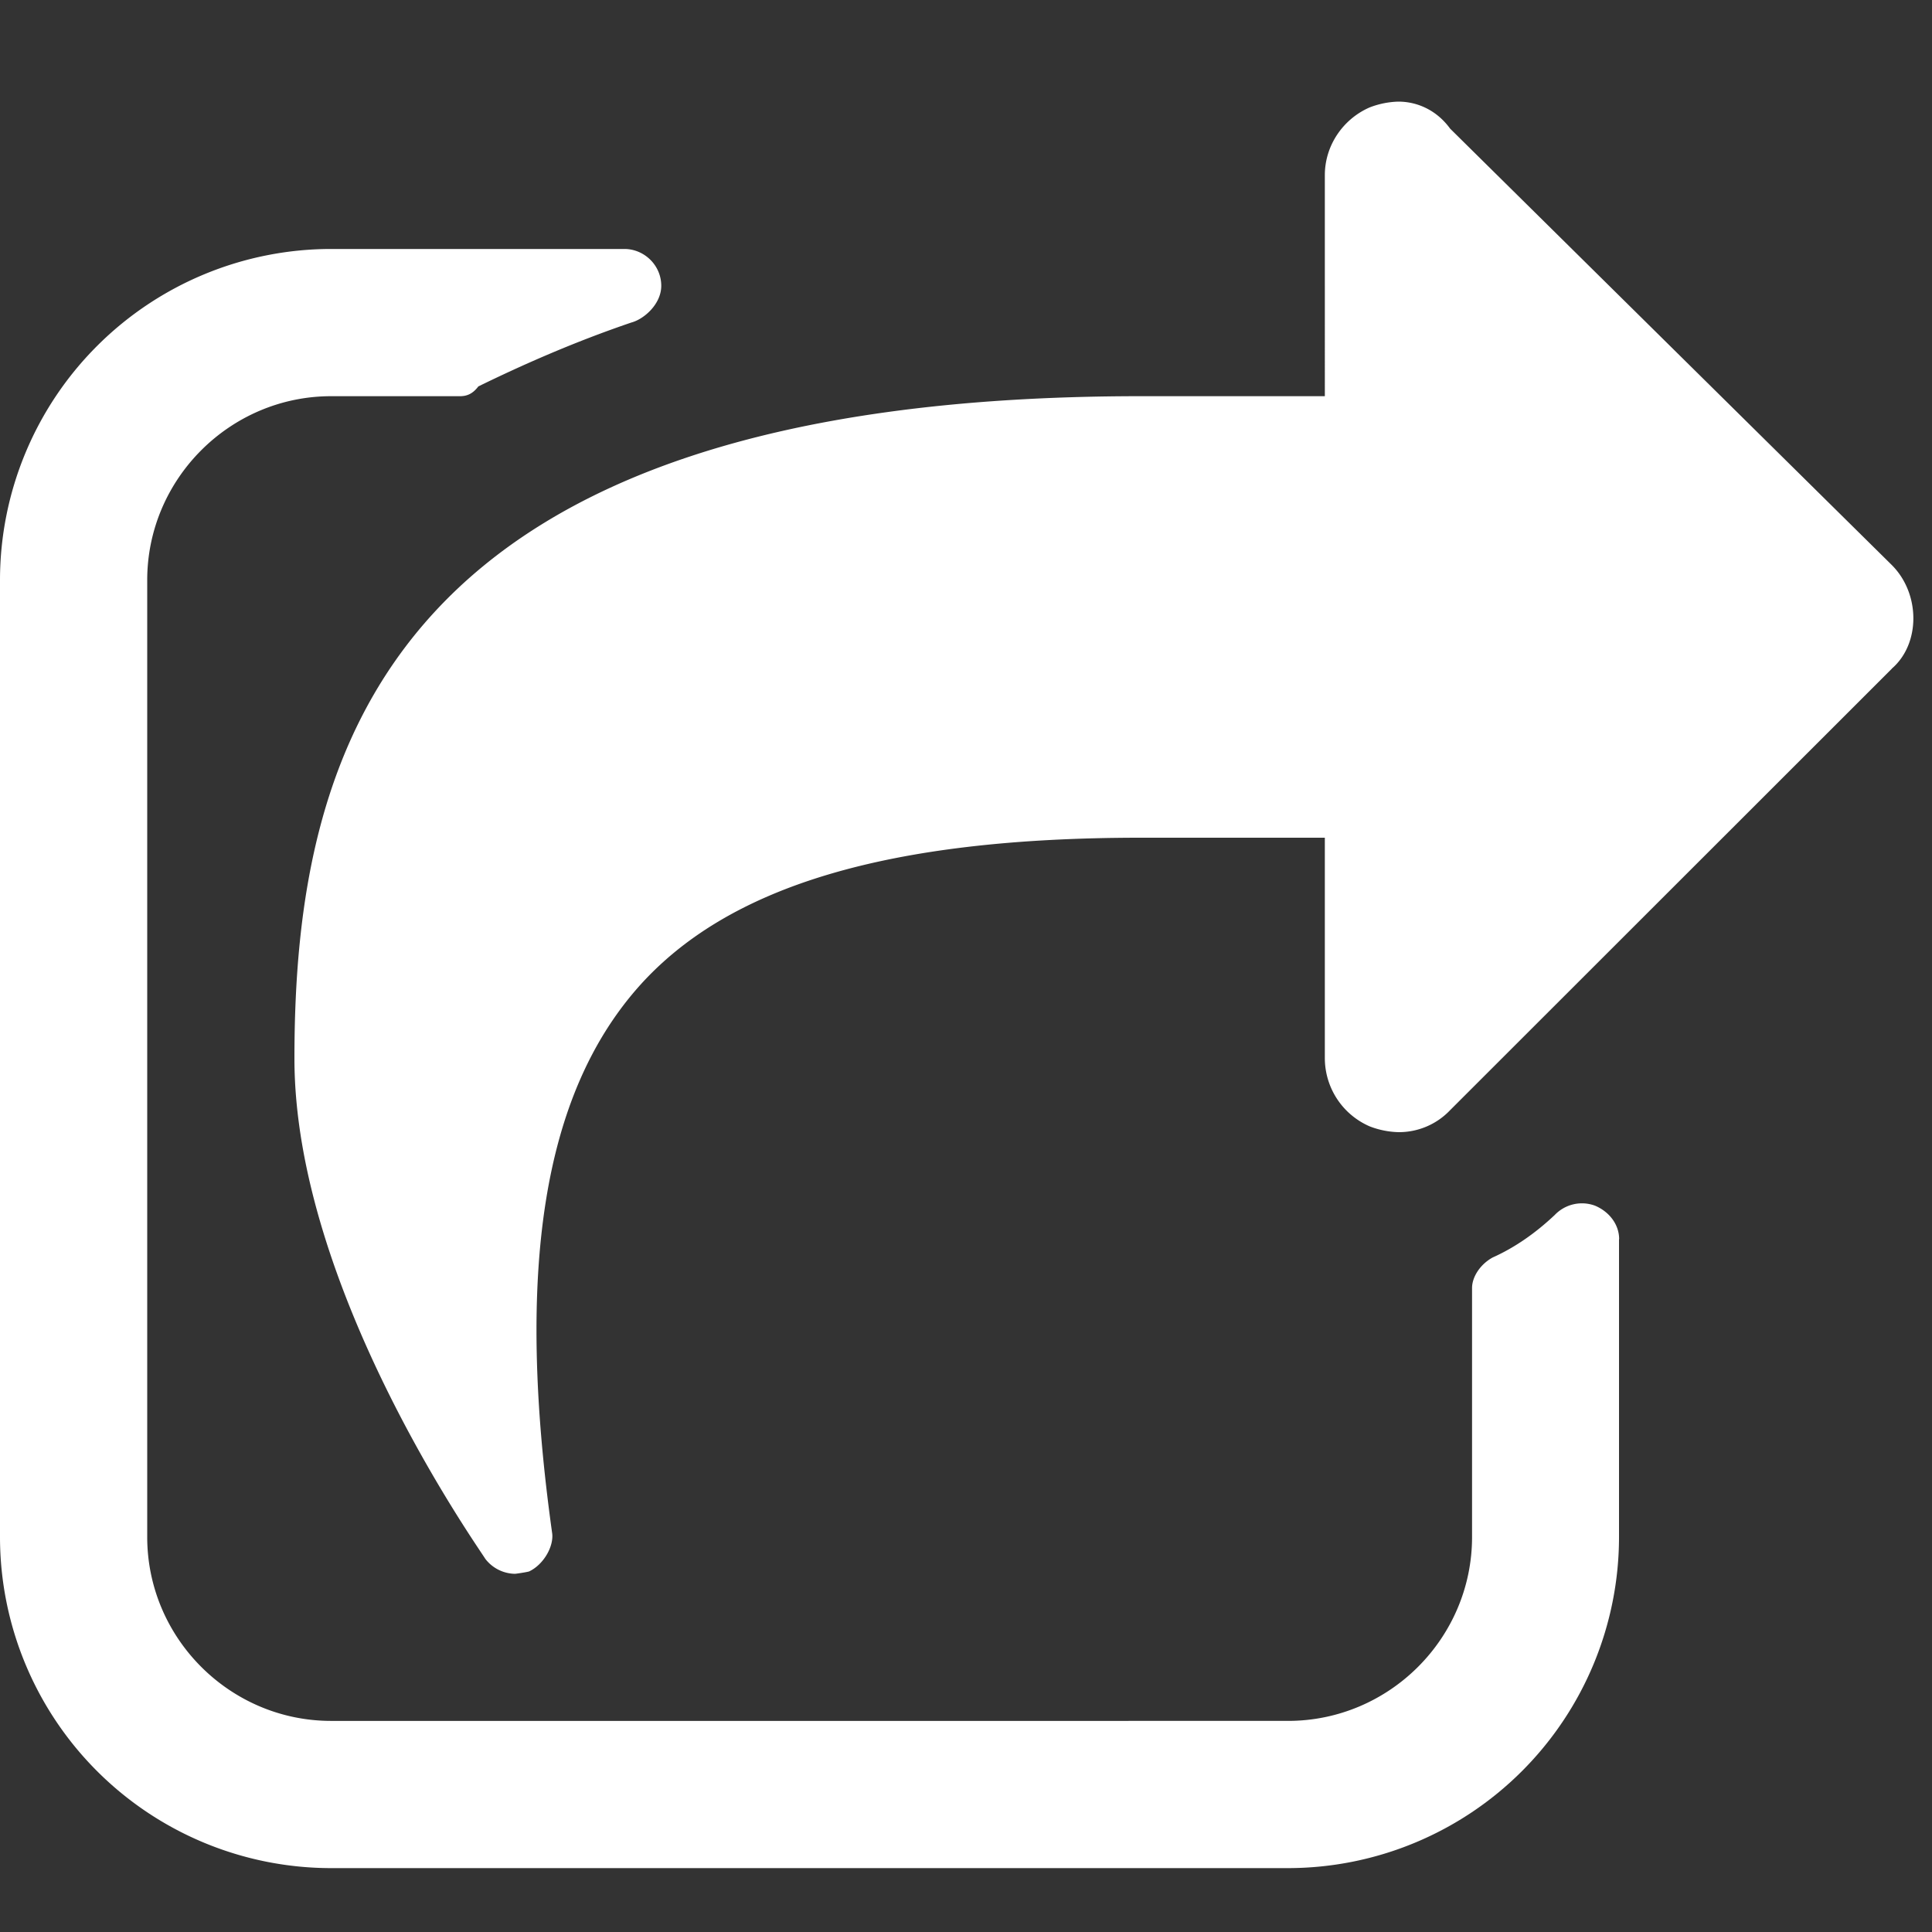 <svg xmlns="http://www.w3.org/2000/svg" width="15" height="15" viewBox="0 0 15 15"><rect x="0" y="0" width="15" height="15" fill="#333333" stroke="none"/><g><g><path fill="#fff" d="M14.688 5.192l-3.43 3.428a.547.547 0 0 1-.4.17.662.662 0 0 1-.224-.045.578.578 0 0 1-.348-.526V6.504H8.857c-1.964 0-3.214.375-3.91 1.17-.724.83-.947 2.17-.661 4.223.018.103-.063.25-.179.304-.036.009-.107.018-.107.018a.296.296 0 0 1-.232-.116C3.705 12 2.286 10 2.286 8.219c0-2.393.714-5.143 6.571-5.143h1.429V1.36c0-.232.143-.437.348-.526a.663.663 0 0 1 .223-.045c.143 0 .295.063.402.21l3.429 3.388c.223.223.223.612 0 .804zM12.57 9.62v2.313A2.572 2.572 0 0 1 10 14.504H2.571A2.572 2.572 0 0 1 0 11.933V4.504a2.572 2.572 0 0 1 2.571-2.571h2.277c.152 0 .286.125.286.286 0 .142-.134.259-.232.285-.447.152-.848.33-1.188.496-.044.058-.089.076-.143.076h-1c-.785 0-1.428.643-1.428 1.428v7.429c0 .786.643 1.428 1.428 1.428H10c.786 0 1.429-.642 1.429-1.428V10c0-.085.062-.183.16-.237.179-.08.34-.196.482-.33a.292.292 0 0 1 .313-.072c.107.045.187.143.187.26z"/></g></g></svg>